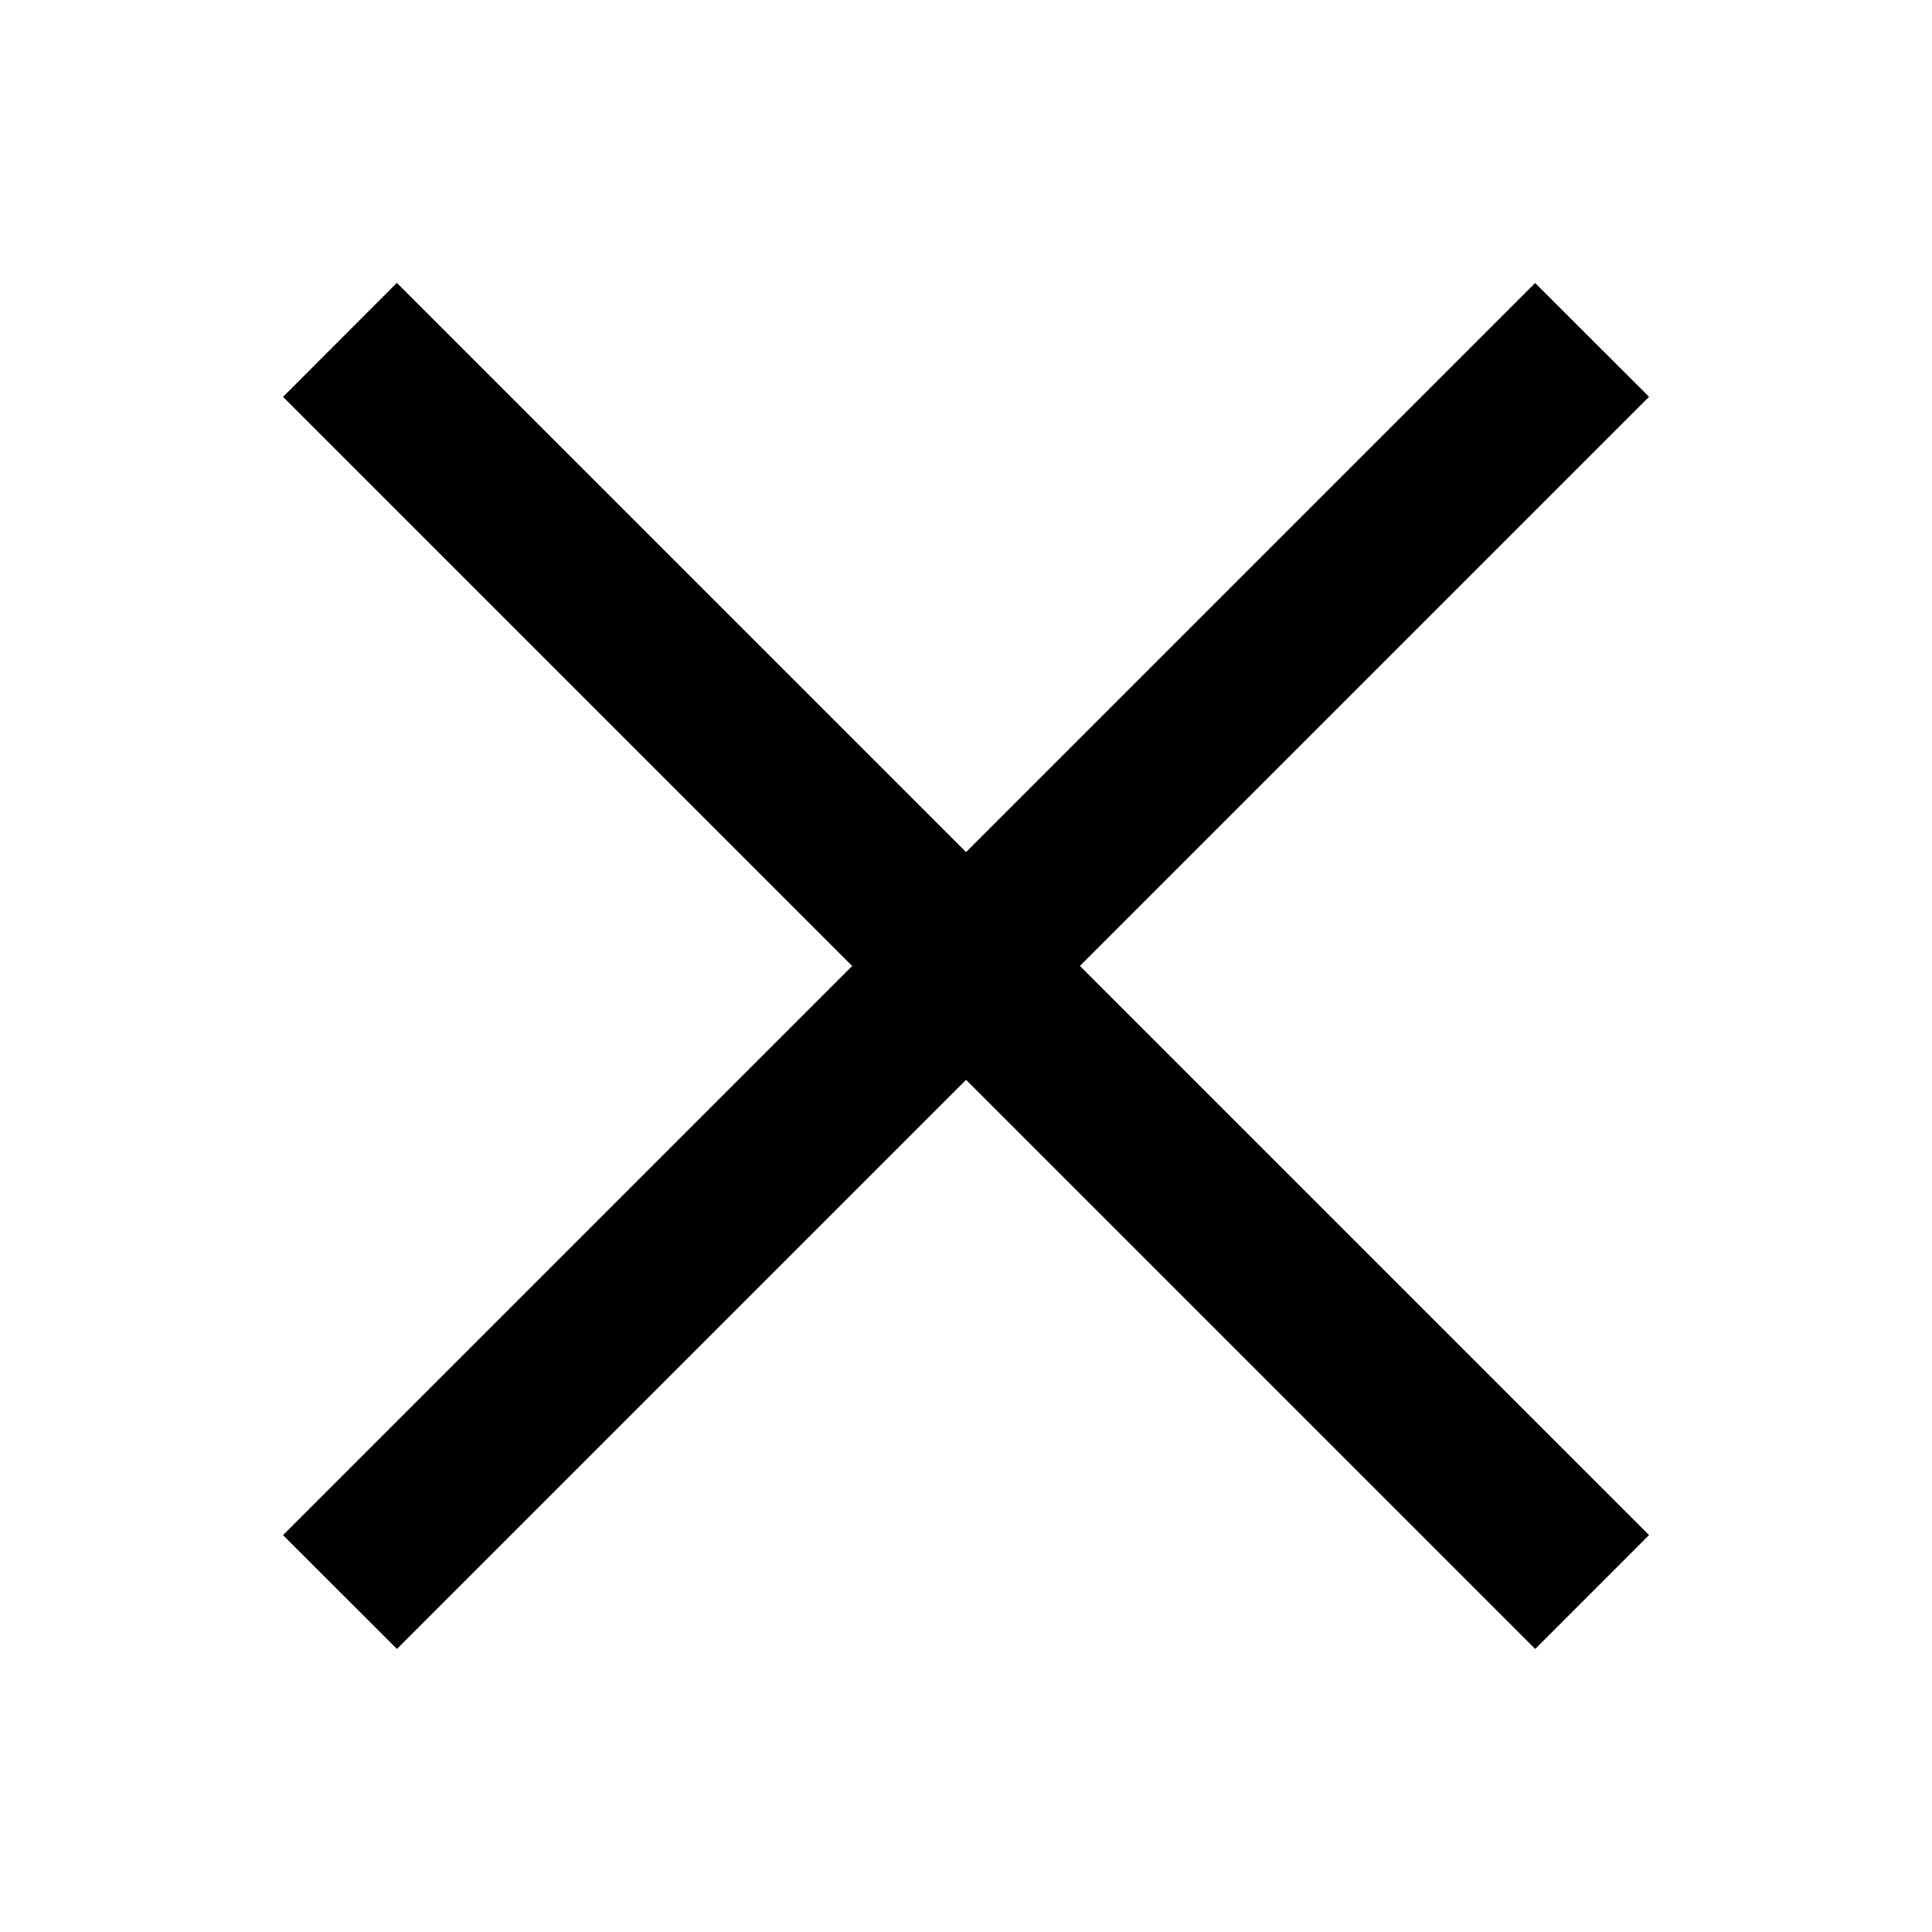 <svg width="24" height="24" viewBox="0 0 24 24" xmlns="http://www.w3.org/2000/svg"><g fill="none" fill-rule="evenodd"><path d="M12 10.586l7.07-7.07 1.415 1.413-7.07 7.07 7.07 7.07-1.414 1.415-7.07-7.07-7.07 7.07-1.415-1.414 7.07-7.07-7.07-7.07L4.93 3.514l7.07 7.07z" fill="#000"/></g></svg>